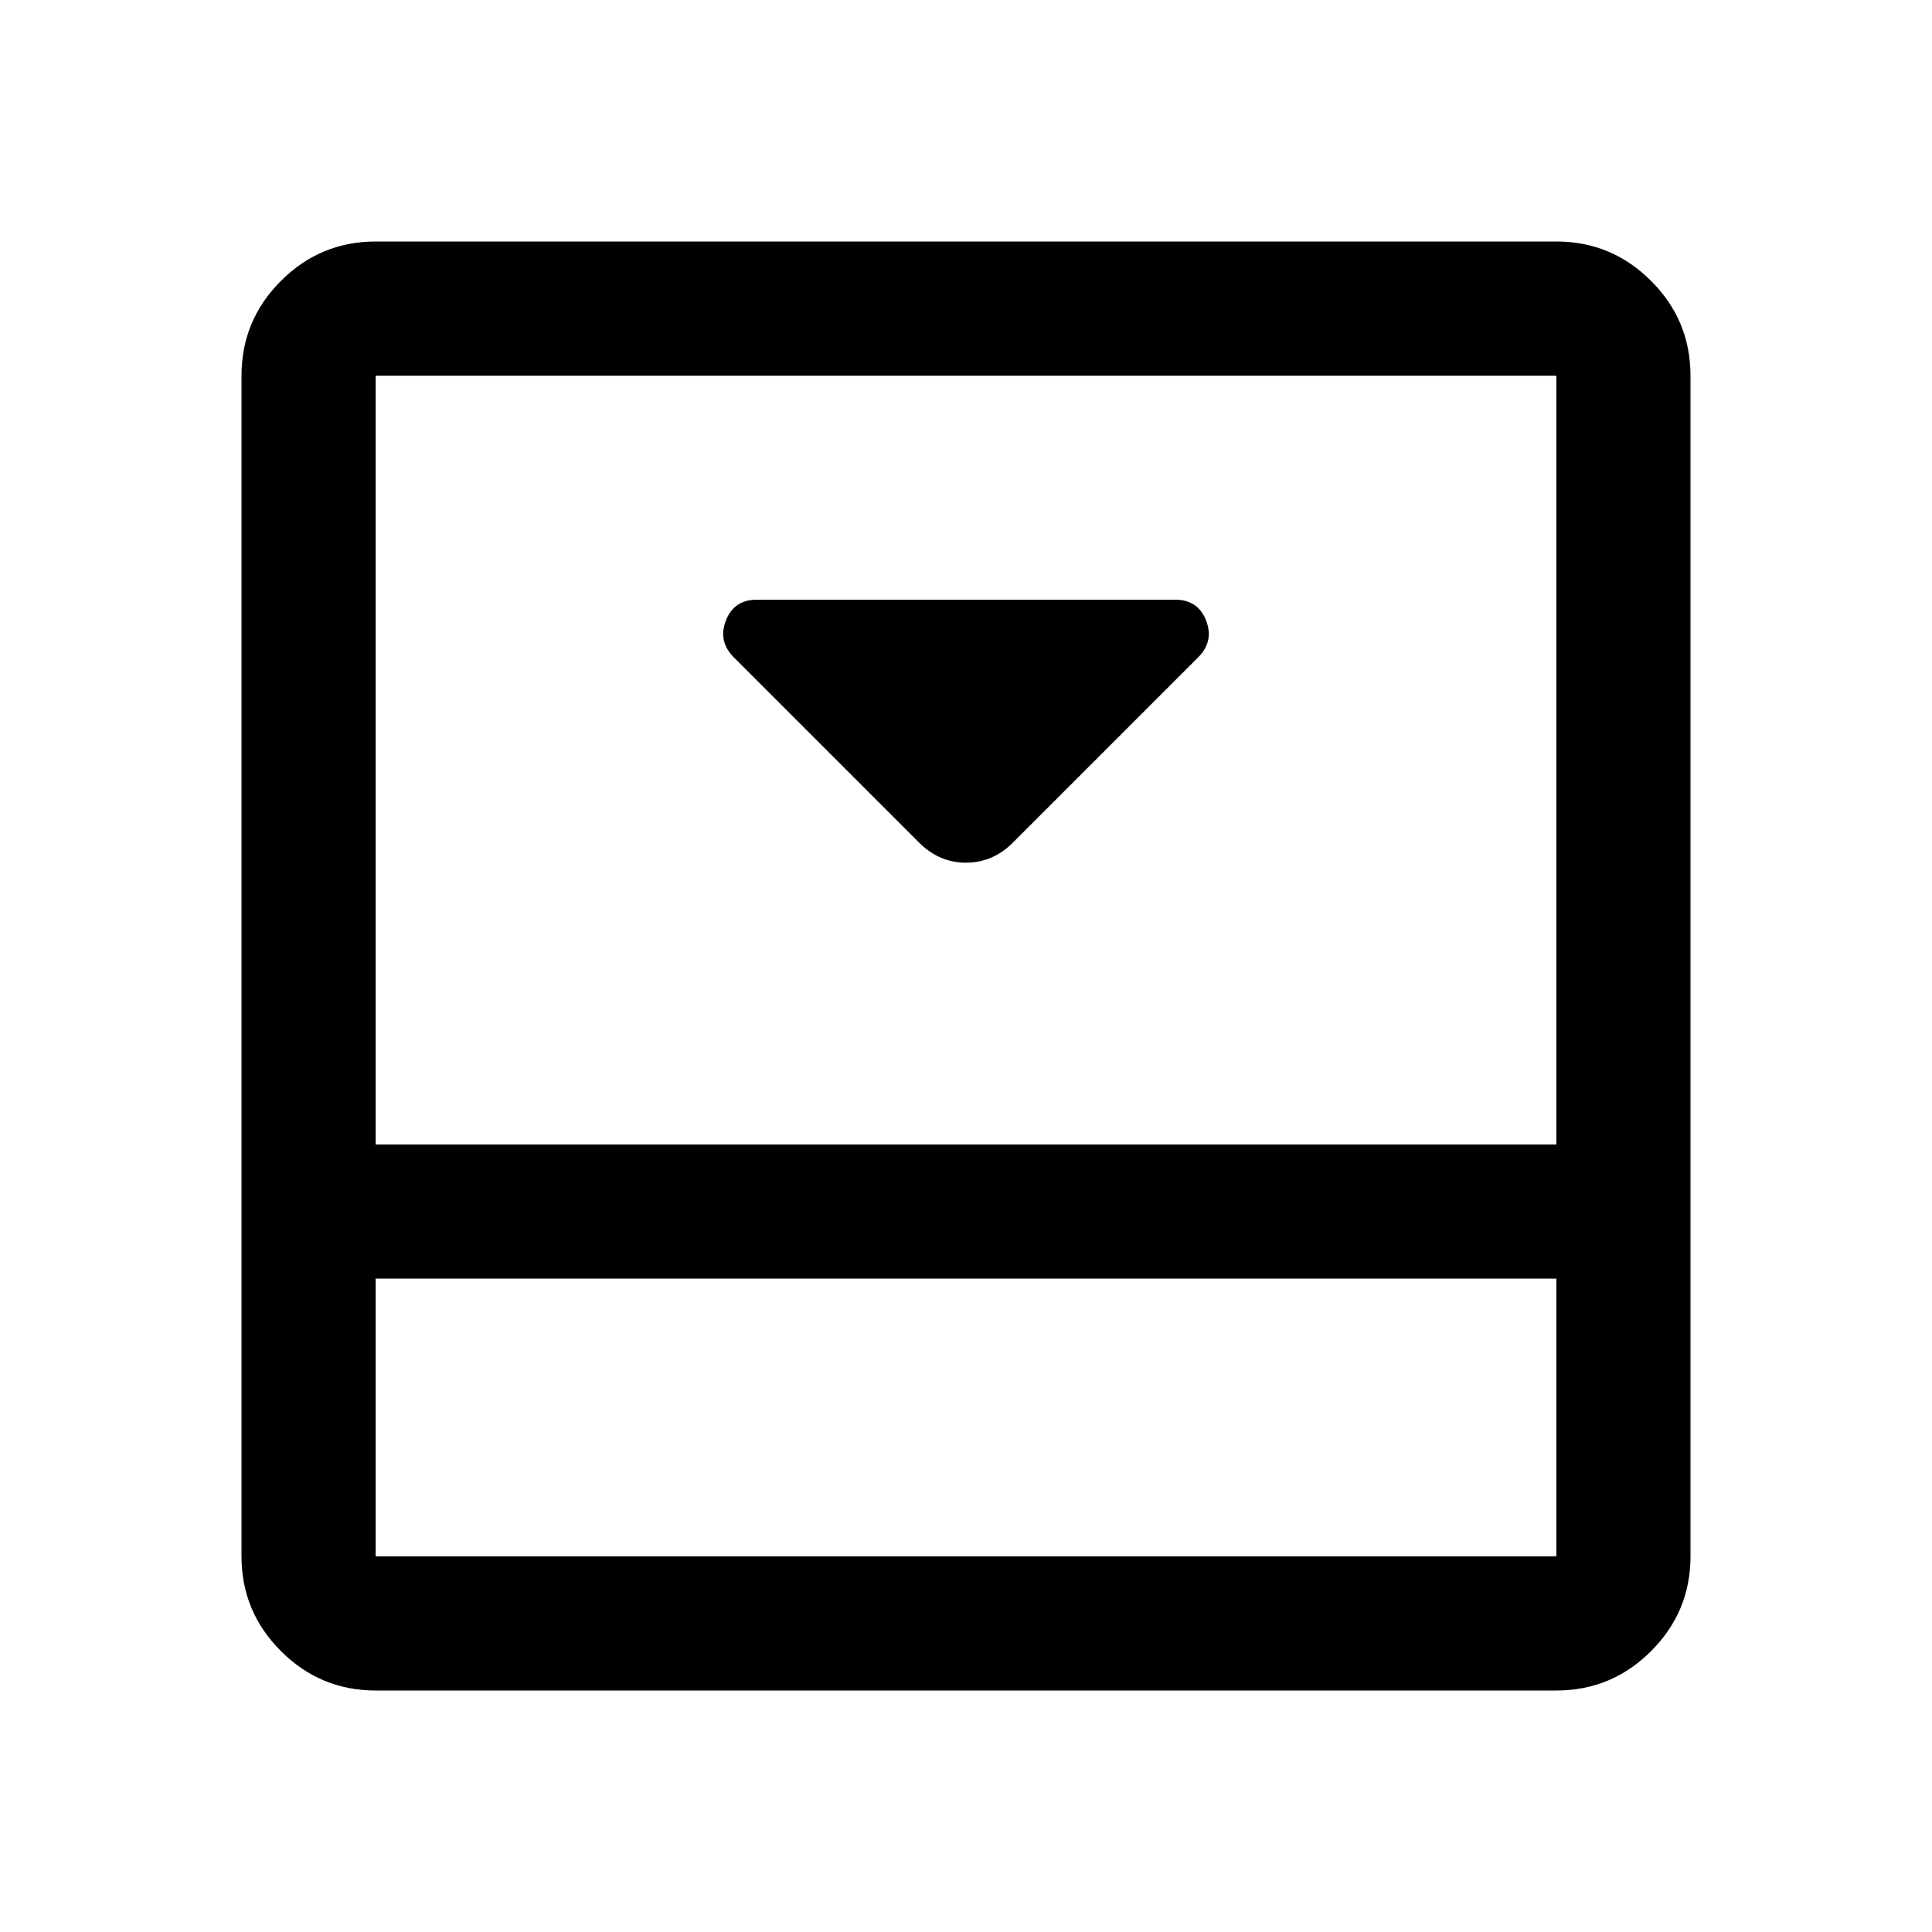<svg xmlns="http://www.w3.org/2000/svg" height="40" viewBox="0 96 960 960" width="40"><path d="m503.333 514.666 92-92q8-7.999 3.972-18.333Q595.277 394 584 394H376q-11.277 0-15.305 10.333-4.028 10.334 3.972 18.333l92 92q10 10 23.333 10 13.333 0 23.333-10ZM773.334 216q27.5 0 47.083 19.583T840 282.666v586.668q0 27.5-19.583 47.083T773.334 936H186.666q-27.5 0-47.083-19.583T120 869.334V282.666q0-27.5 19.583-47.083T186.666 216h586.668ZM186.666 731.333v138.001h586.668V731.333H186.666Zm586.668-66.666V282.666H186.666v382.001h586.668Zm-586.668 66.666v138.001-138.001Z"/></svg>